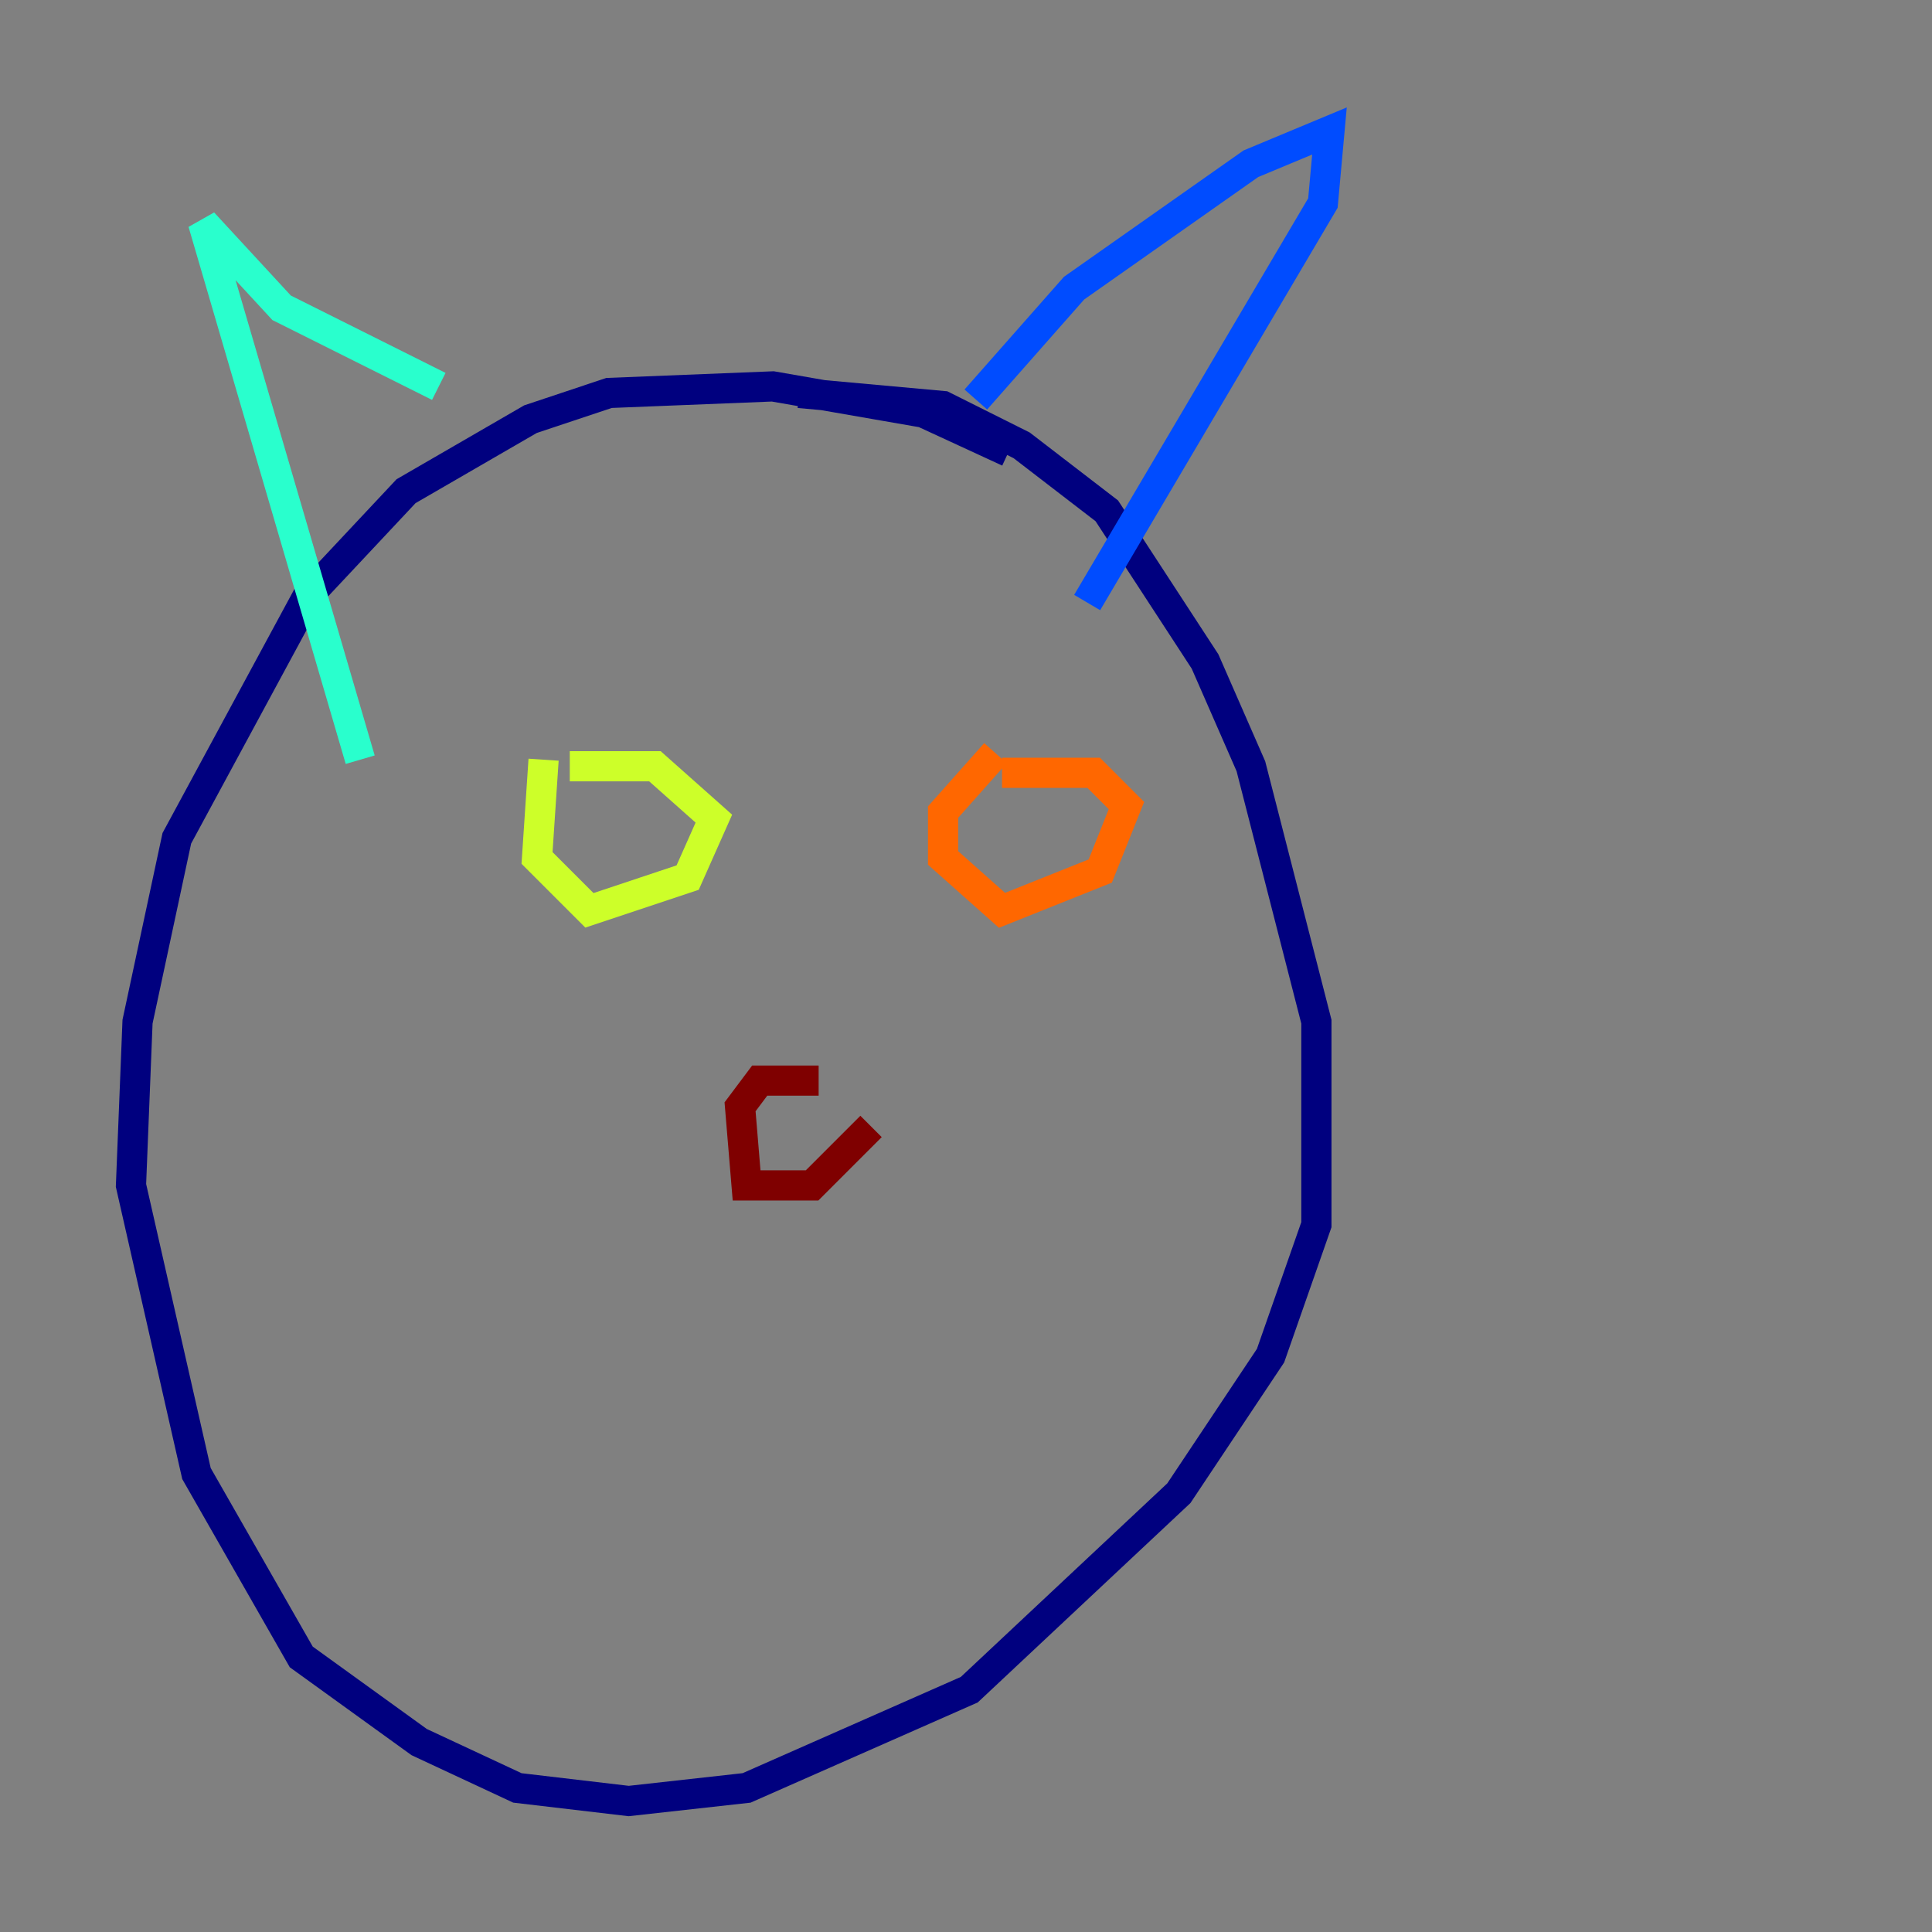 <?xml version="1.0" encoding="utf-8" ?>
<svg baseProfile="tiny" height="128" version="1.2" viewBox="0,0,128,128" width="128" xmlns="http://www.w3.org/2000/svg" xmlns:ev="http://www.w3.org/2001/xml-events" xmlns:xlink="http://www.w3.org/1999/xlink"><rect x="0" y="0" width="128" height="128" fill="#808080" stroke="none"/><defs /><polyline fill="none" points="66.82,29.939 61.18,27.336 51.2,25.6 40.352,26.034 35.146,27.77 26.902,32.542 20.393,39.485 11.715,55.539 9.112,67.688 8.678,78.536 13.017,97.627 19.959,109.776 27.77,115.417 34.278,118.454 41.654,119.322 49.464,118.454 64.217,111.946 78.102,98.929 84.176,89.817 87.214,81.139 87.214,67.688 82.875,50.766 79.837,43.824 73.329,33.844 67.688,29.505 62.481,26.902 52.936,26.034" stroke="#00007f" stroke-width="2" /><polyline fill="none" points="64.651,26.468 71.159,19.091 82.875,10.848 88.081,8.678 87.647,13.451 72.027,39.919" stroke="#004cff" stroke-width="2" /><polyline fill="none" points="29.071,25.6 18.658,20.393 13.451,14.752 23.864,50.332" stroke="#29ffcd" stroke-width="2" /><polyline fill="none" points="36.014,50.332 35.58,56.841 39.051,60.312 45.559,58.142 47.295,54.237 43.39,50.766 37.749,50.766" stroke="#cdff29" stroke-width="2" /><polyline fill="none" points="65.953,49.898 62.481,53.803 62.481,56.841 66.386,60.312 72.895,57.709 74.63,53.37 72.461,51.2 66.386,51.2" stroke="#ff6700" stroke-width="2" /><polyline fill="none" points="54.237,71.593 50.332,71.593 49.031,73.329 49.464,78.536 53.803,78.536 57.709,74.63" stroke="#7f0000" stroke-width="2" /></svg>
